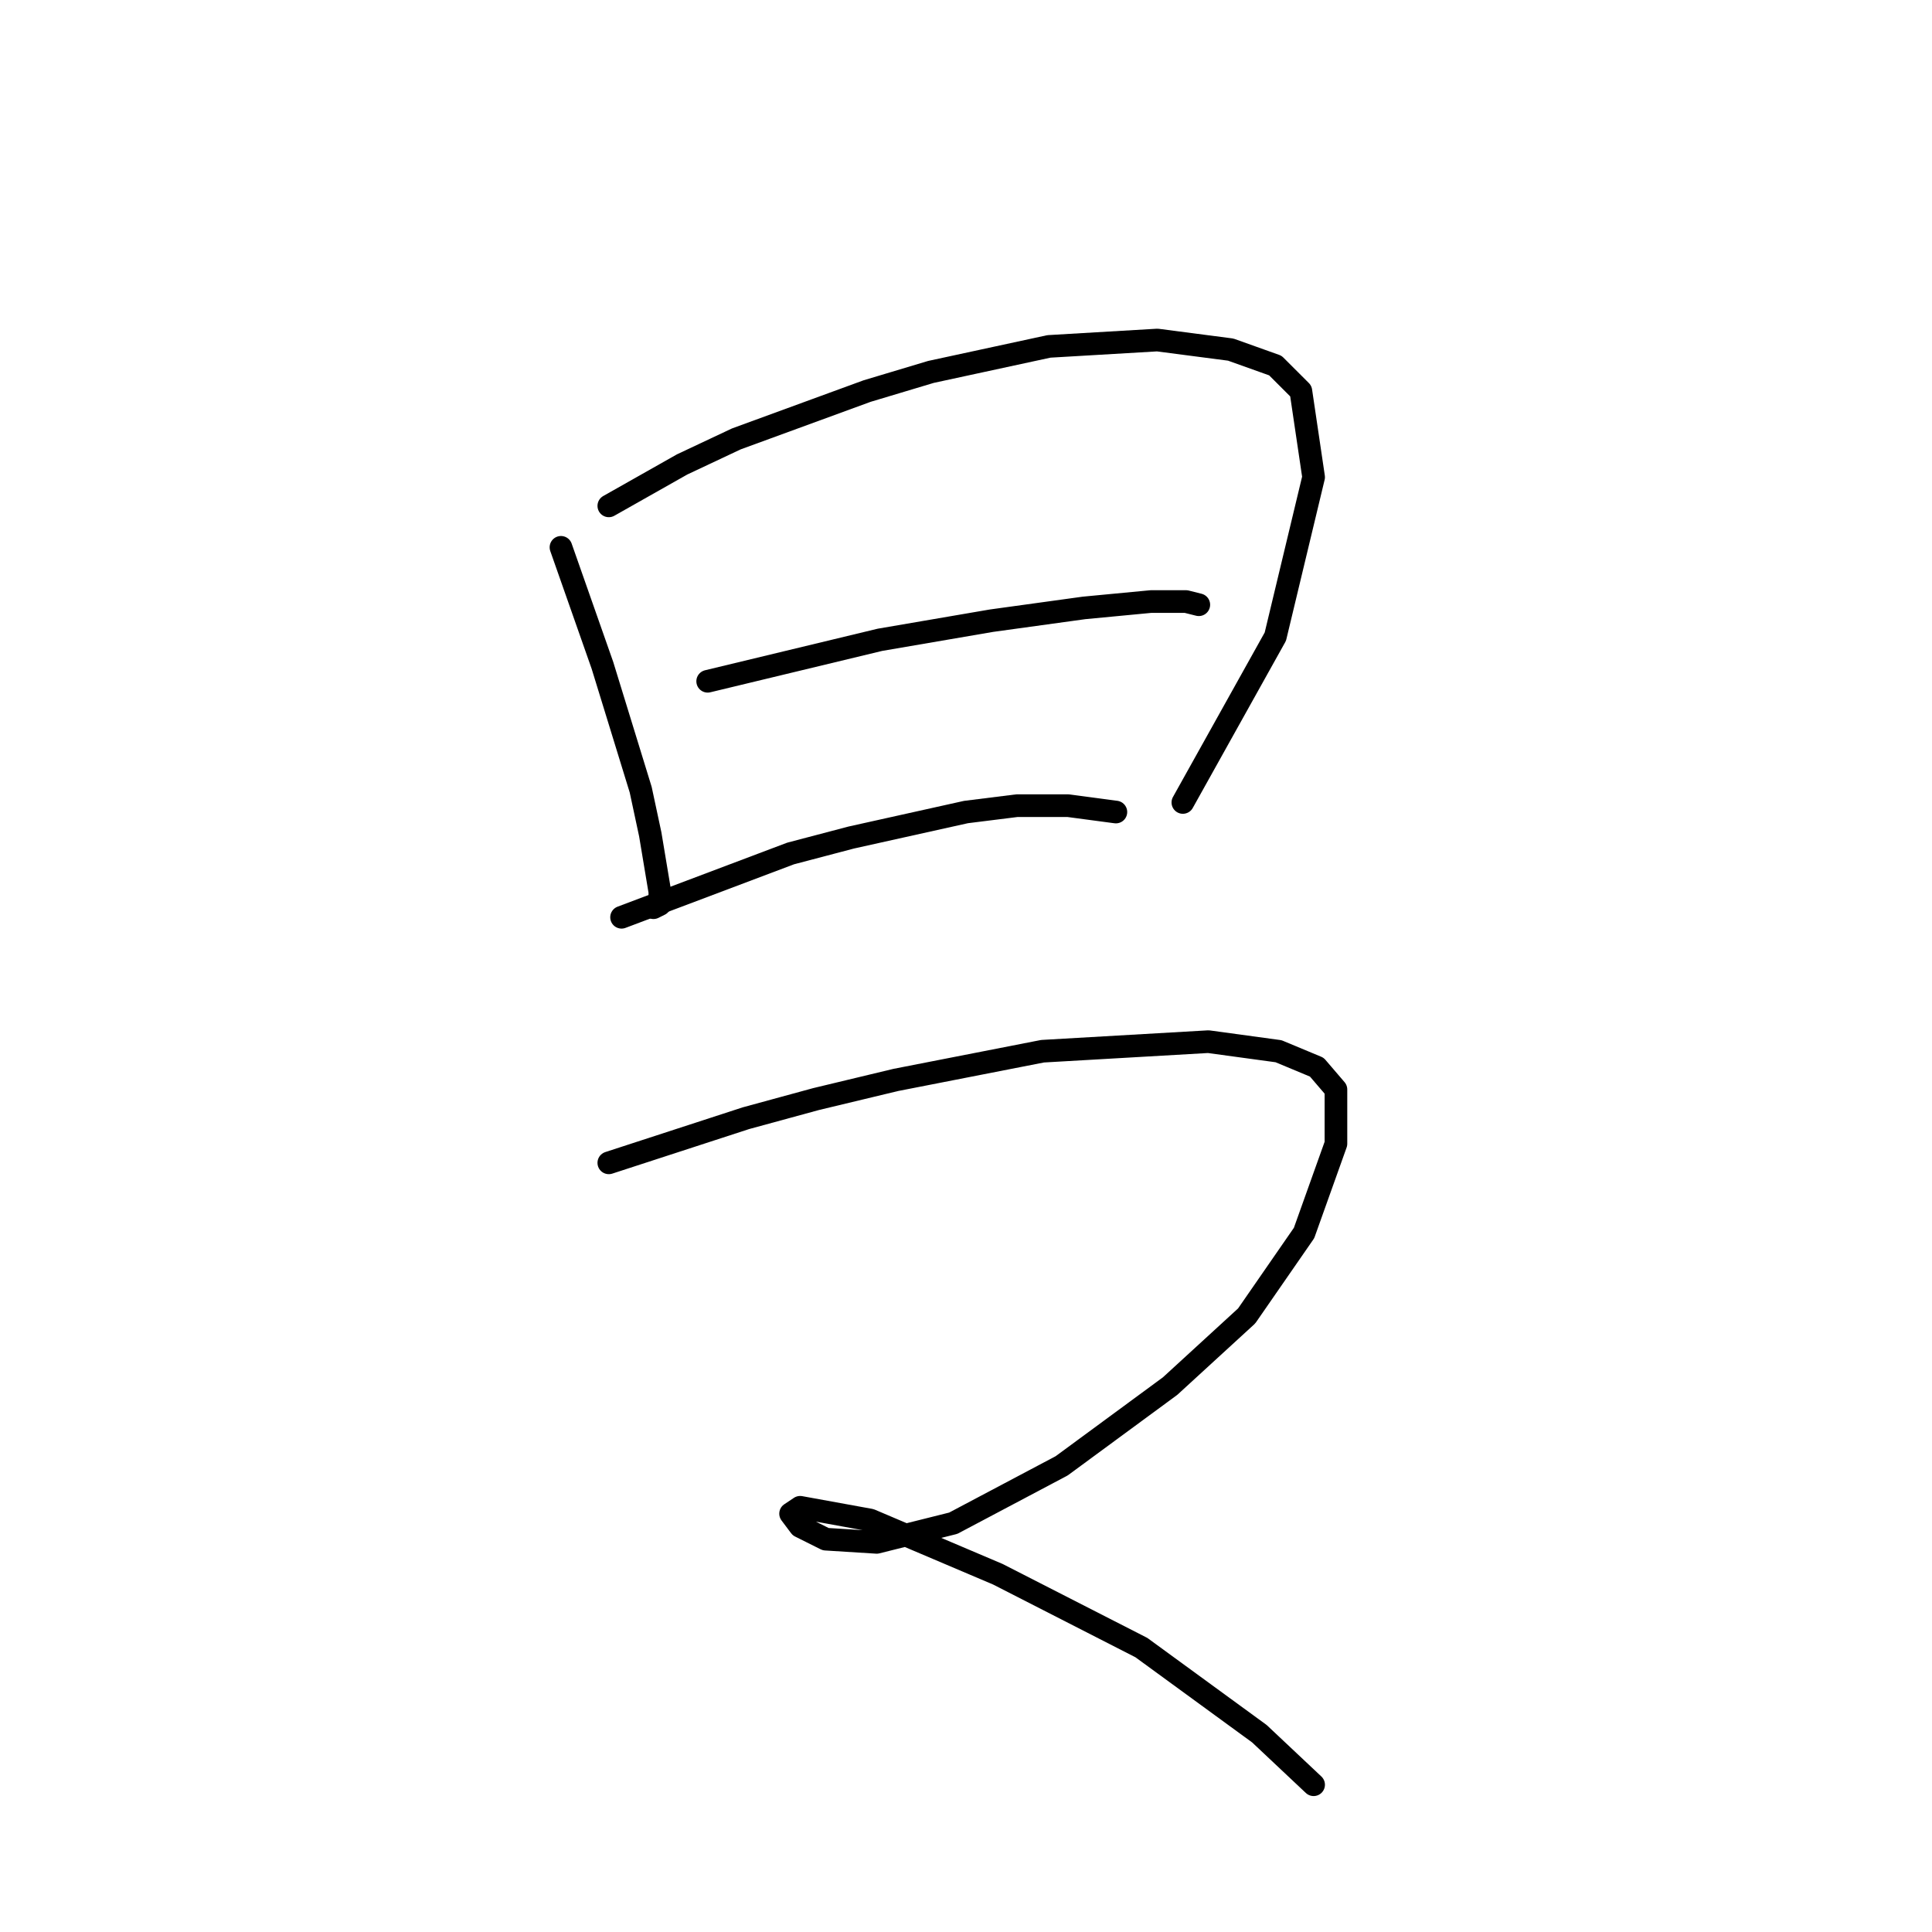 <?xml version="1.0" standalone="no"?>
    <svg width="256" height="256" xmlns="http://www.w3.org/2000/svg" version="1.1">
    <polyline stroke="black" stroke-width="3" stroke-linecap="round" fill="transparent" stroke-linejoin="round" points="74.331 72.524 79.825 88.16 84.896 104.641 86.163 110.557 87.431 118.163 87.431 119.854 86.586 120.276 86.586 120.276 " />
        <polyline stroke="black" stroke-width="3" stroke-linecap="round" fill="transparent" stroke-linejoin="round" points="80.67 67.031 90.389 61.537 97.573 58.156 114.899 51.817 123.351 49.282 138.987 45.901 153.354 45.056 163.074 46.324 168.99 48.437 172.371 51.817 174.061 63.227 168.99 84.357 156.735 106.331 156.735 106.331 " />
        <polyline stroke="black" stroke-width="3" stroke-linecap="round" fill="transparent" stroke-linejoin="round" points="93.77 90.273 116.59 84.779 131.38 82.244 143.635 80.553 152.509 79.708 157.158 79.708 158.848 80.131 158.848 80.131 " />
        <polyline stroke="black" stroke-width="3" stroke-linecap="round" fill="transparent" stroke-linejoin="round" points="82.36 121.544 104.757 113.092 112.786 110.979 127.999 107.599 134.761 106.754 141.522 106.754 147.861 107.599 147.861 107.599 " />
        <polyline stroke="black" stroke-width="3" stroke-linecap="round" fill="transparent" stroke-linejoin="round" points="80.67 154.083 98.841 148.167 108.138 145.631 118.702 143.096 138.141 139.293 160.116 138.025 169.413 139.293 174.484 141.406 177.019 144.364 177.019 151.548 172.793 163.38 165.187 174.367 155.045 183.664 140.677 194.229 126.309 201.835 116.167 204.371 109.406 203.948 106.025 202.258 104.757 200.568 106.025 199.722 115.322 201.413 132.225 208.597 151.242 218.316 166.877 229.726 174.061 236.487 174.061 236.487 " />
        </svg>
